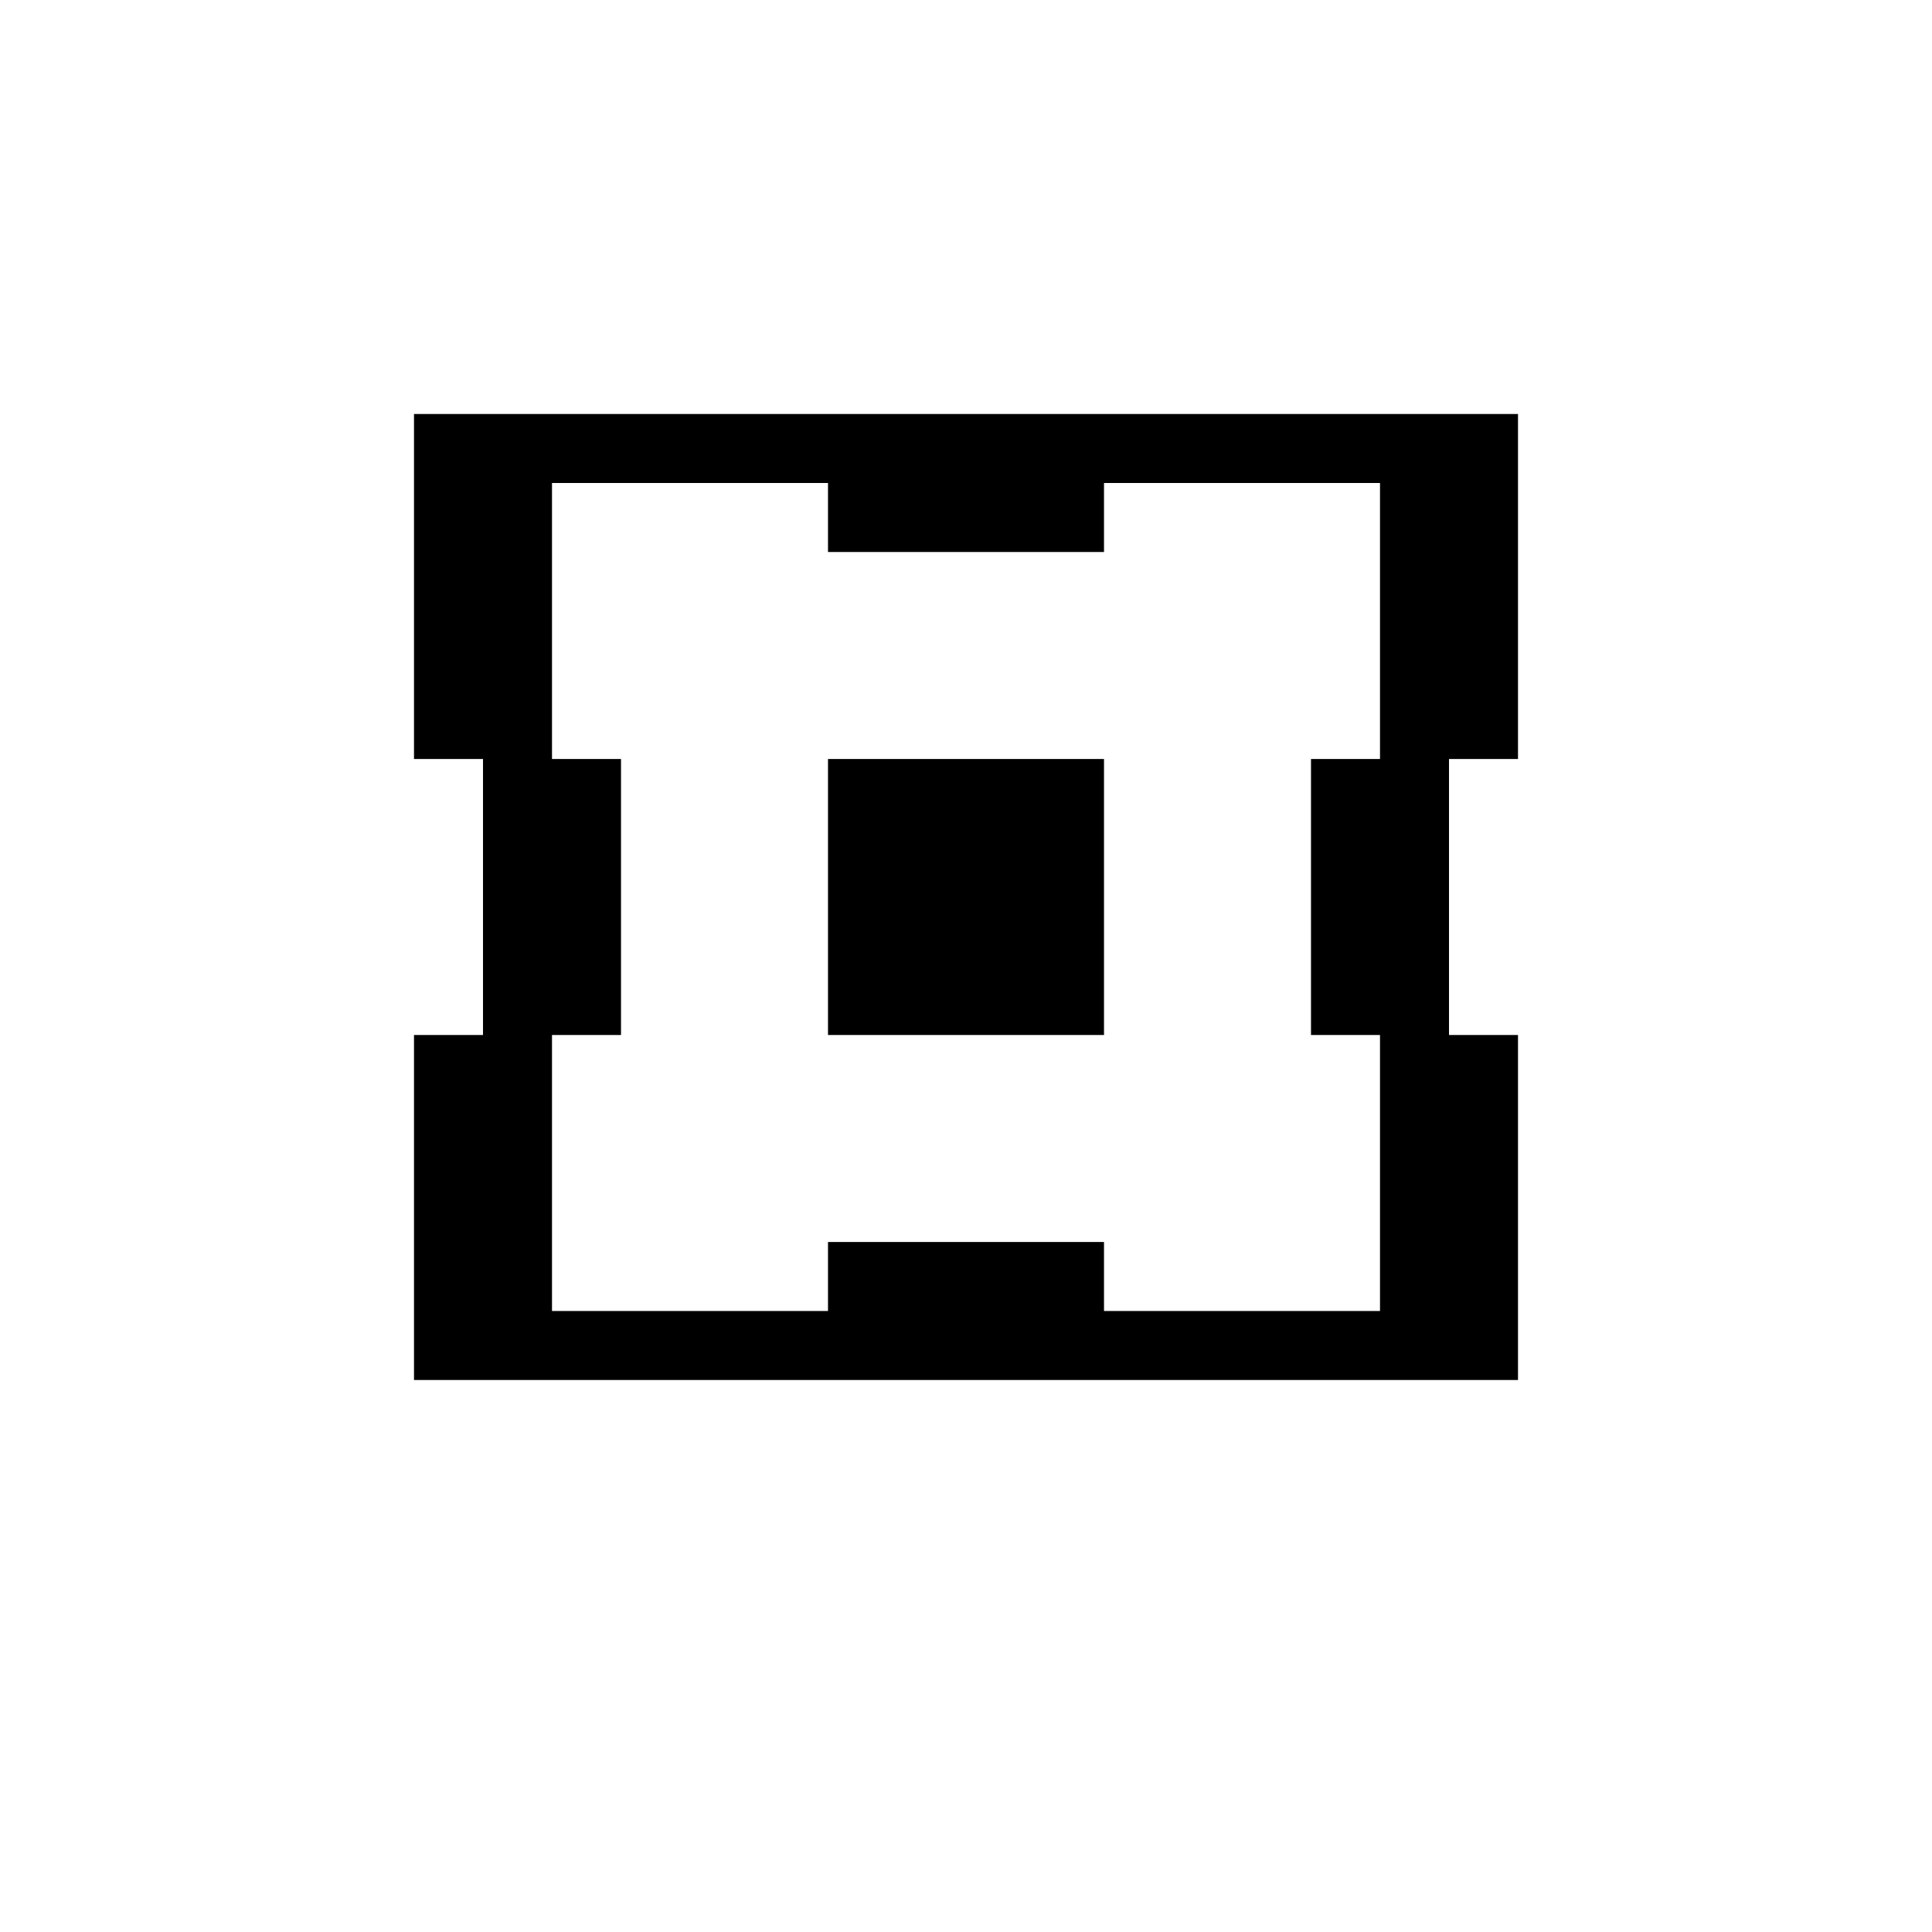 <svg xmlns="http://www.w3.org/2000/svg" viewBox="0 0.5 28 28">
<path stroke="currentColor" d="M6 7h16M6 8h2M12 8h4M20 8h2M6 9h2M20 9h2M6 10h2M20 10h2M6 11h2M20 11h2M7 12h2M12 12h4M19 12h2M7 13h2M12 13h4M19 13h2M7 14h2M12 14h4M19 14h2M7 15h2M12 15h4M19 15h2M6 16h2M20 16h2M6 17h2M20 17h2M6 18h2M20 18h2M6 19h2M12 19h4M20 19h2M6 20h16"/></svg>